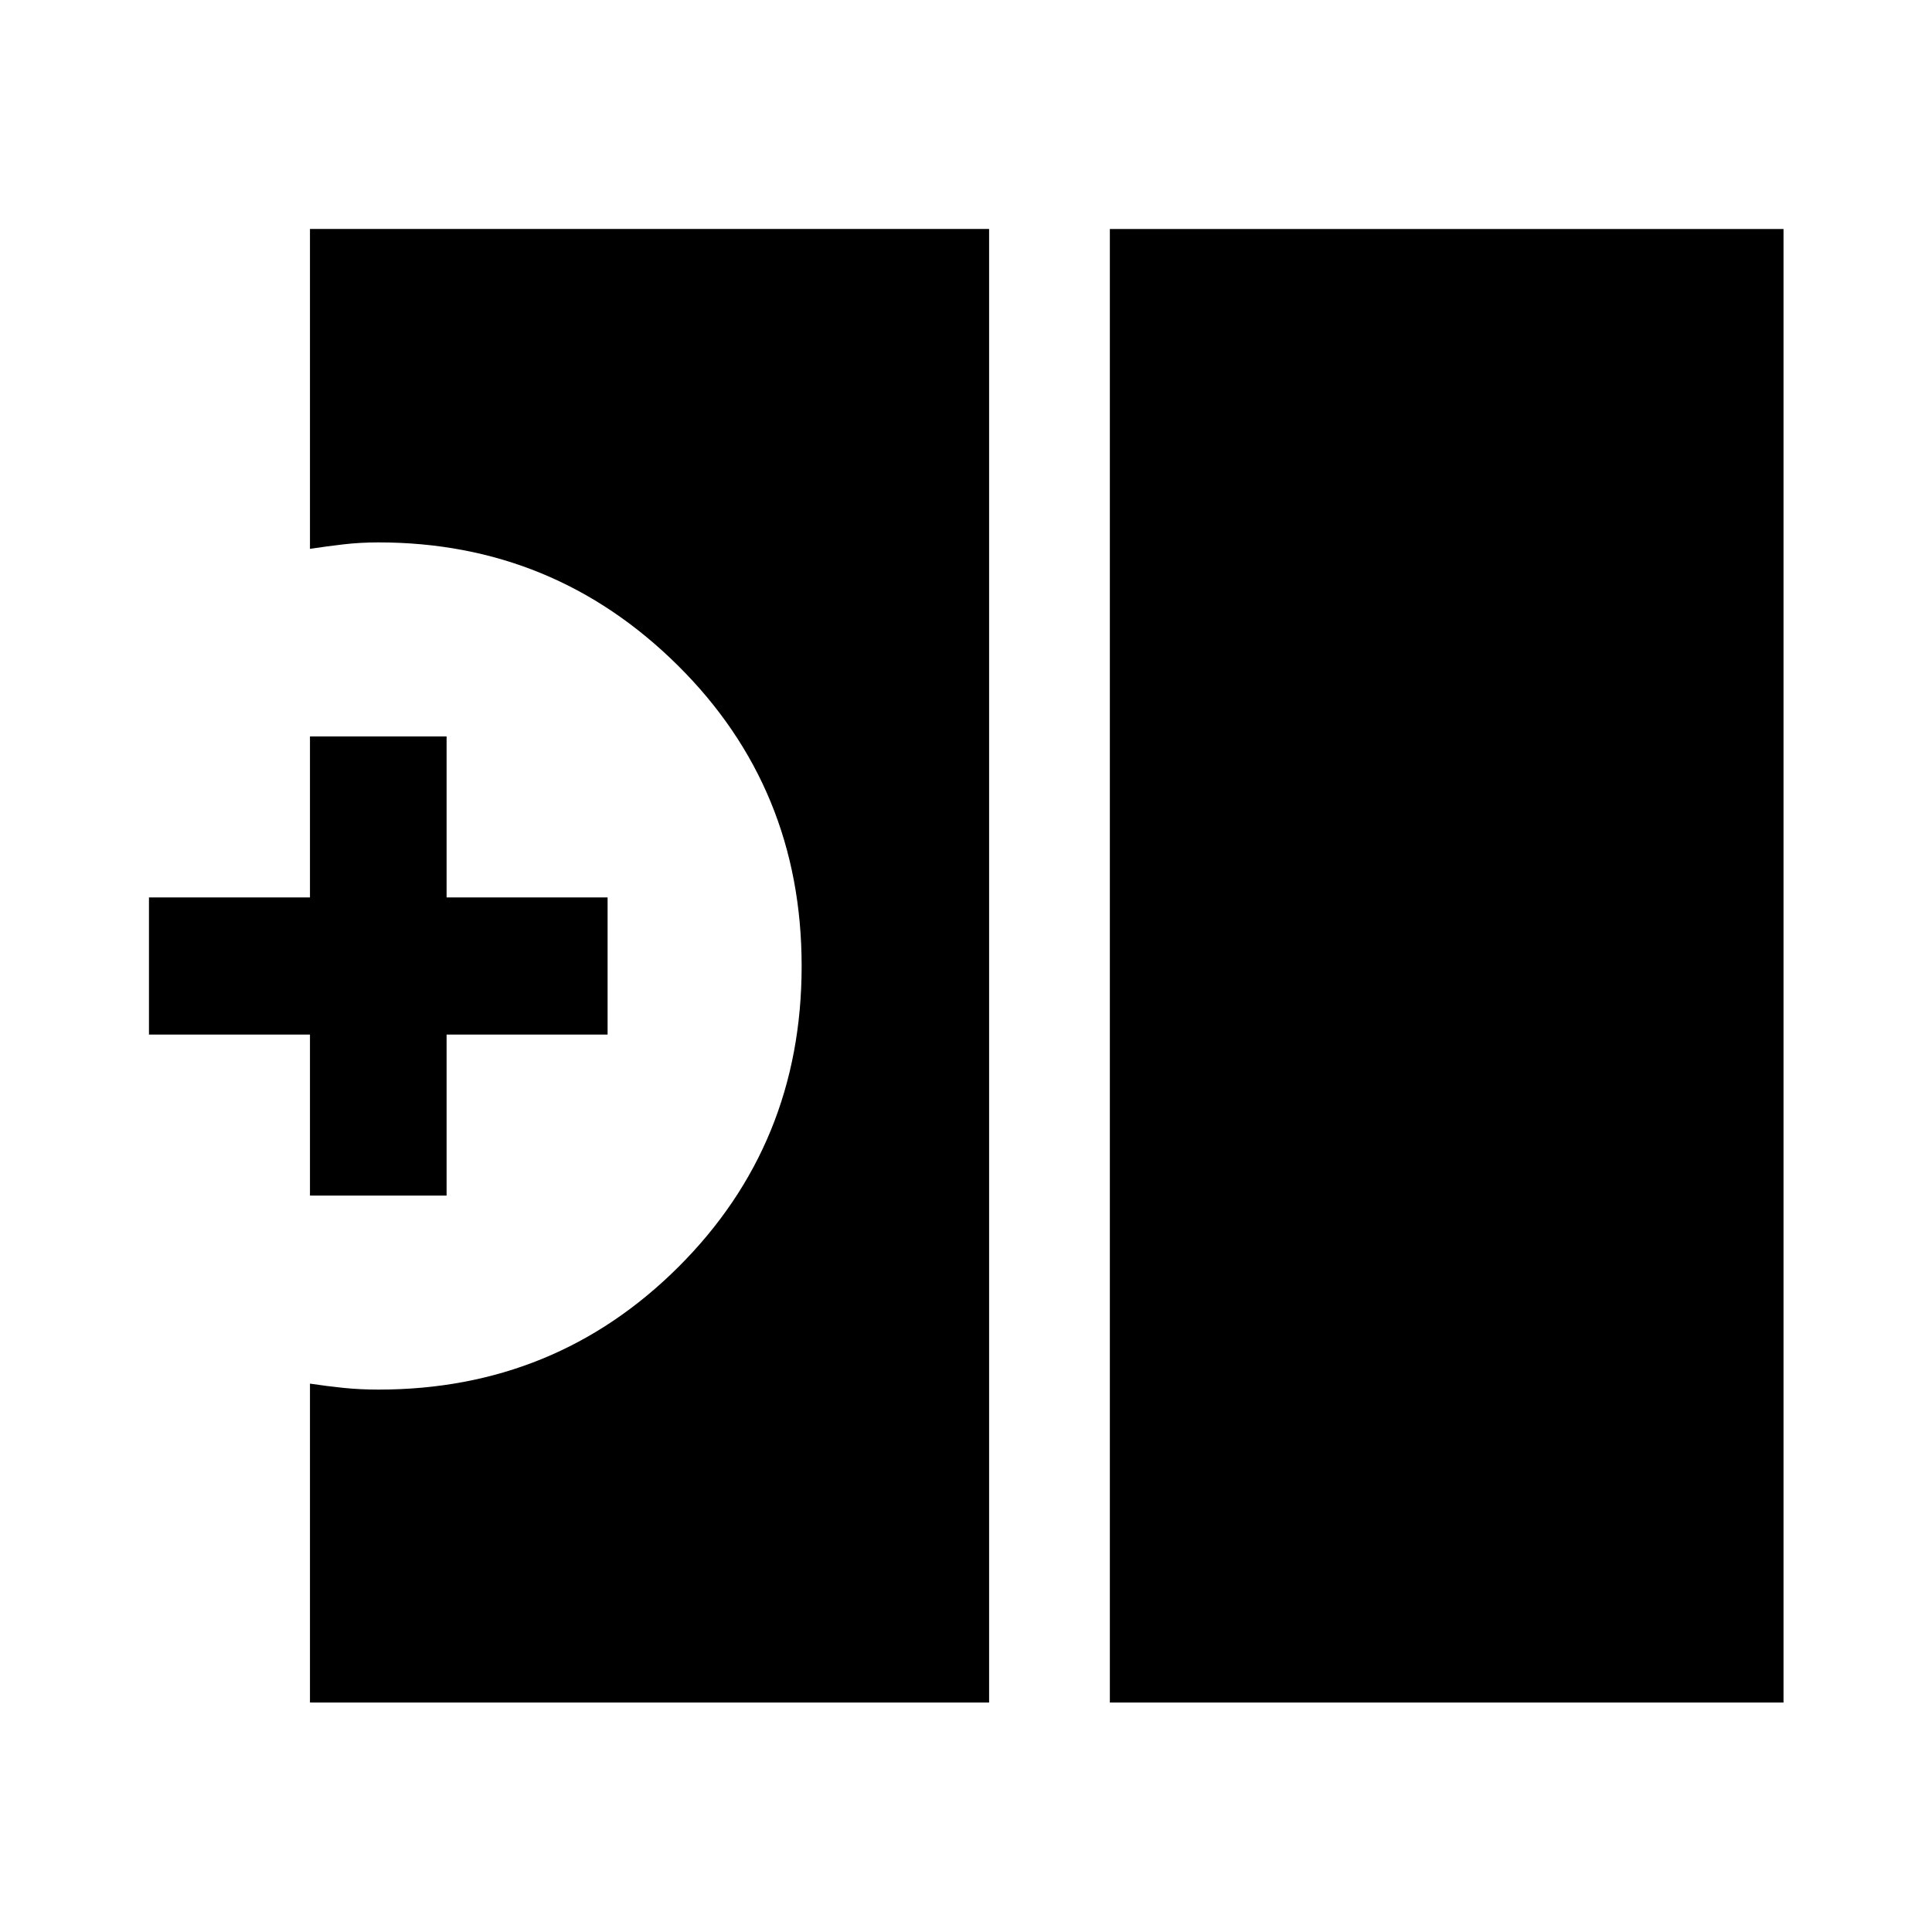 <svg xmlns="http://www.w3.org/2000/svg" height="48" viewBox="0 -960 960 960" width="48"><path d="M551.48-114.02v-732.2h334.74v732.2H551.48Zm-397.46 0v-158.46q8.22 1.24 16.54 2.1 8.32.86 17.53.86 87.96 0 149.1-61.03 61.14-61.02 61.14-149.41 0-88.48-61.64-149.5-61.64-61.02-148.6-61.02-9.21 0-17.53.98t-16.54 2.22v-158.94h337.46v732.2H154.02Zm0-251.91v-80h-80v-68.14h80v-80h67.89v80h80v68.14h-80v80h-67.89Z"/></svg>